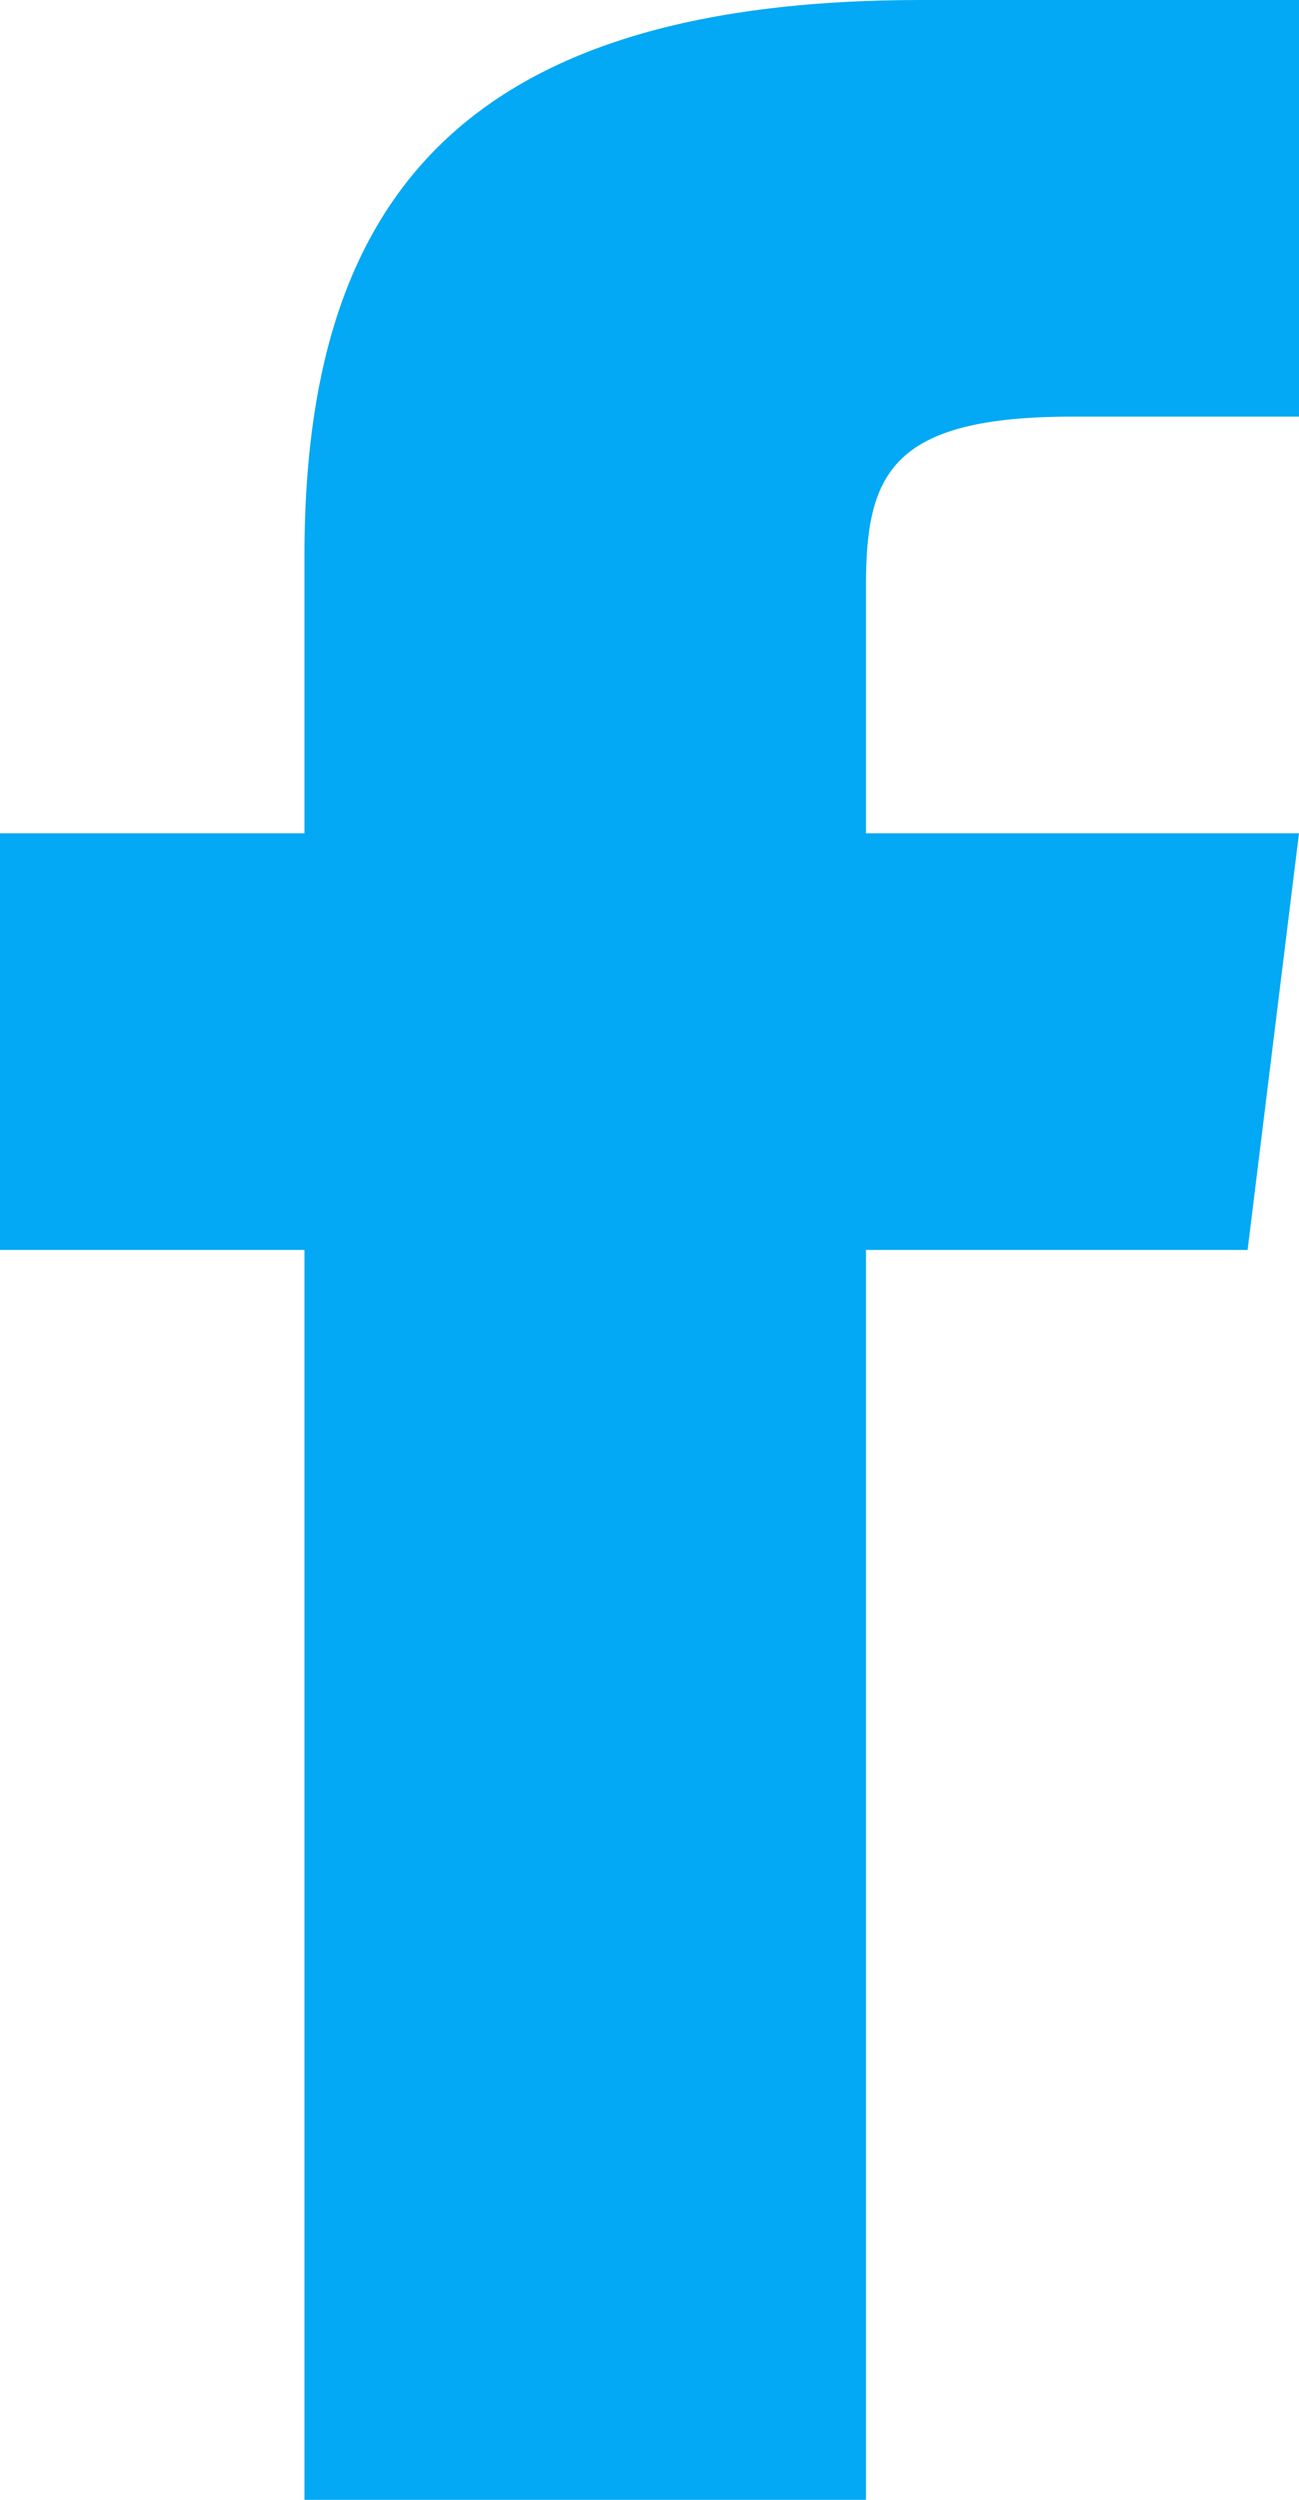 <svg width="26" height="50" viewBox="0 0 26 50" fill="none" xmlns="http://www.w3.org/2000/svg">
<path fill-rule="evenodd" clip-rule="evenodd" d="M17.333 16.667V11.706C17.333 9.466 17.848 8.333 21.463 8.333H26V0H18.43C9.154 0 6.094 4.089 6.094 11.107V16.667H0V25H6.094V50H17.333V25H24.971L26 16.667H17.333Z" fill="#03A9F4"/>
</svg>
